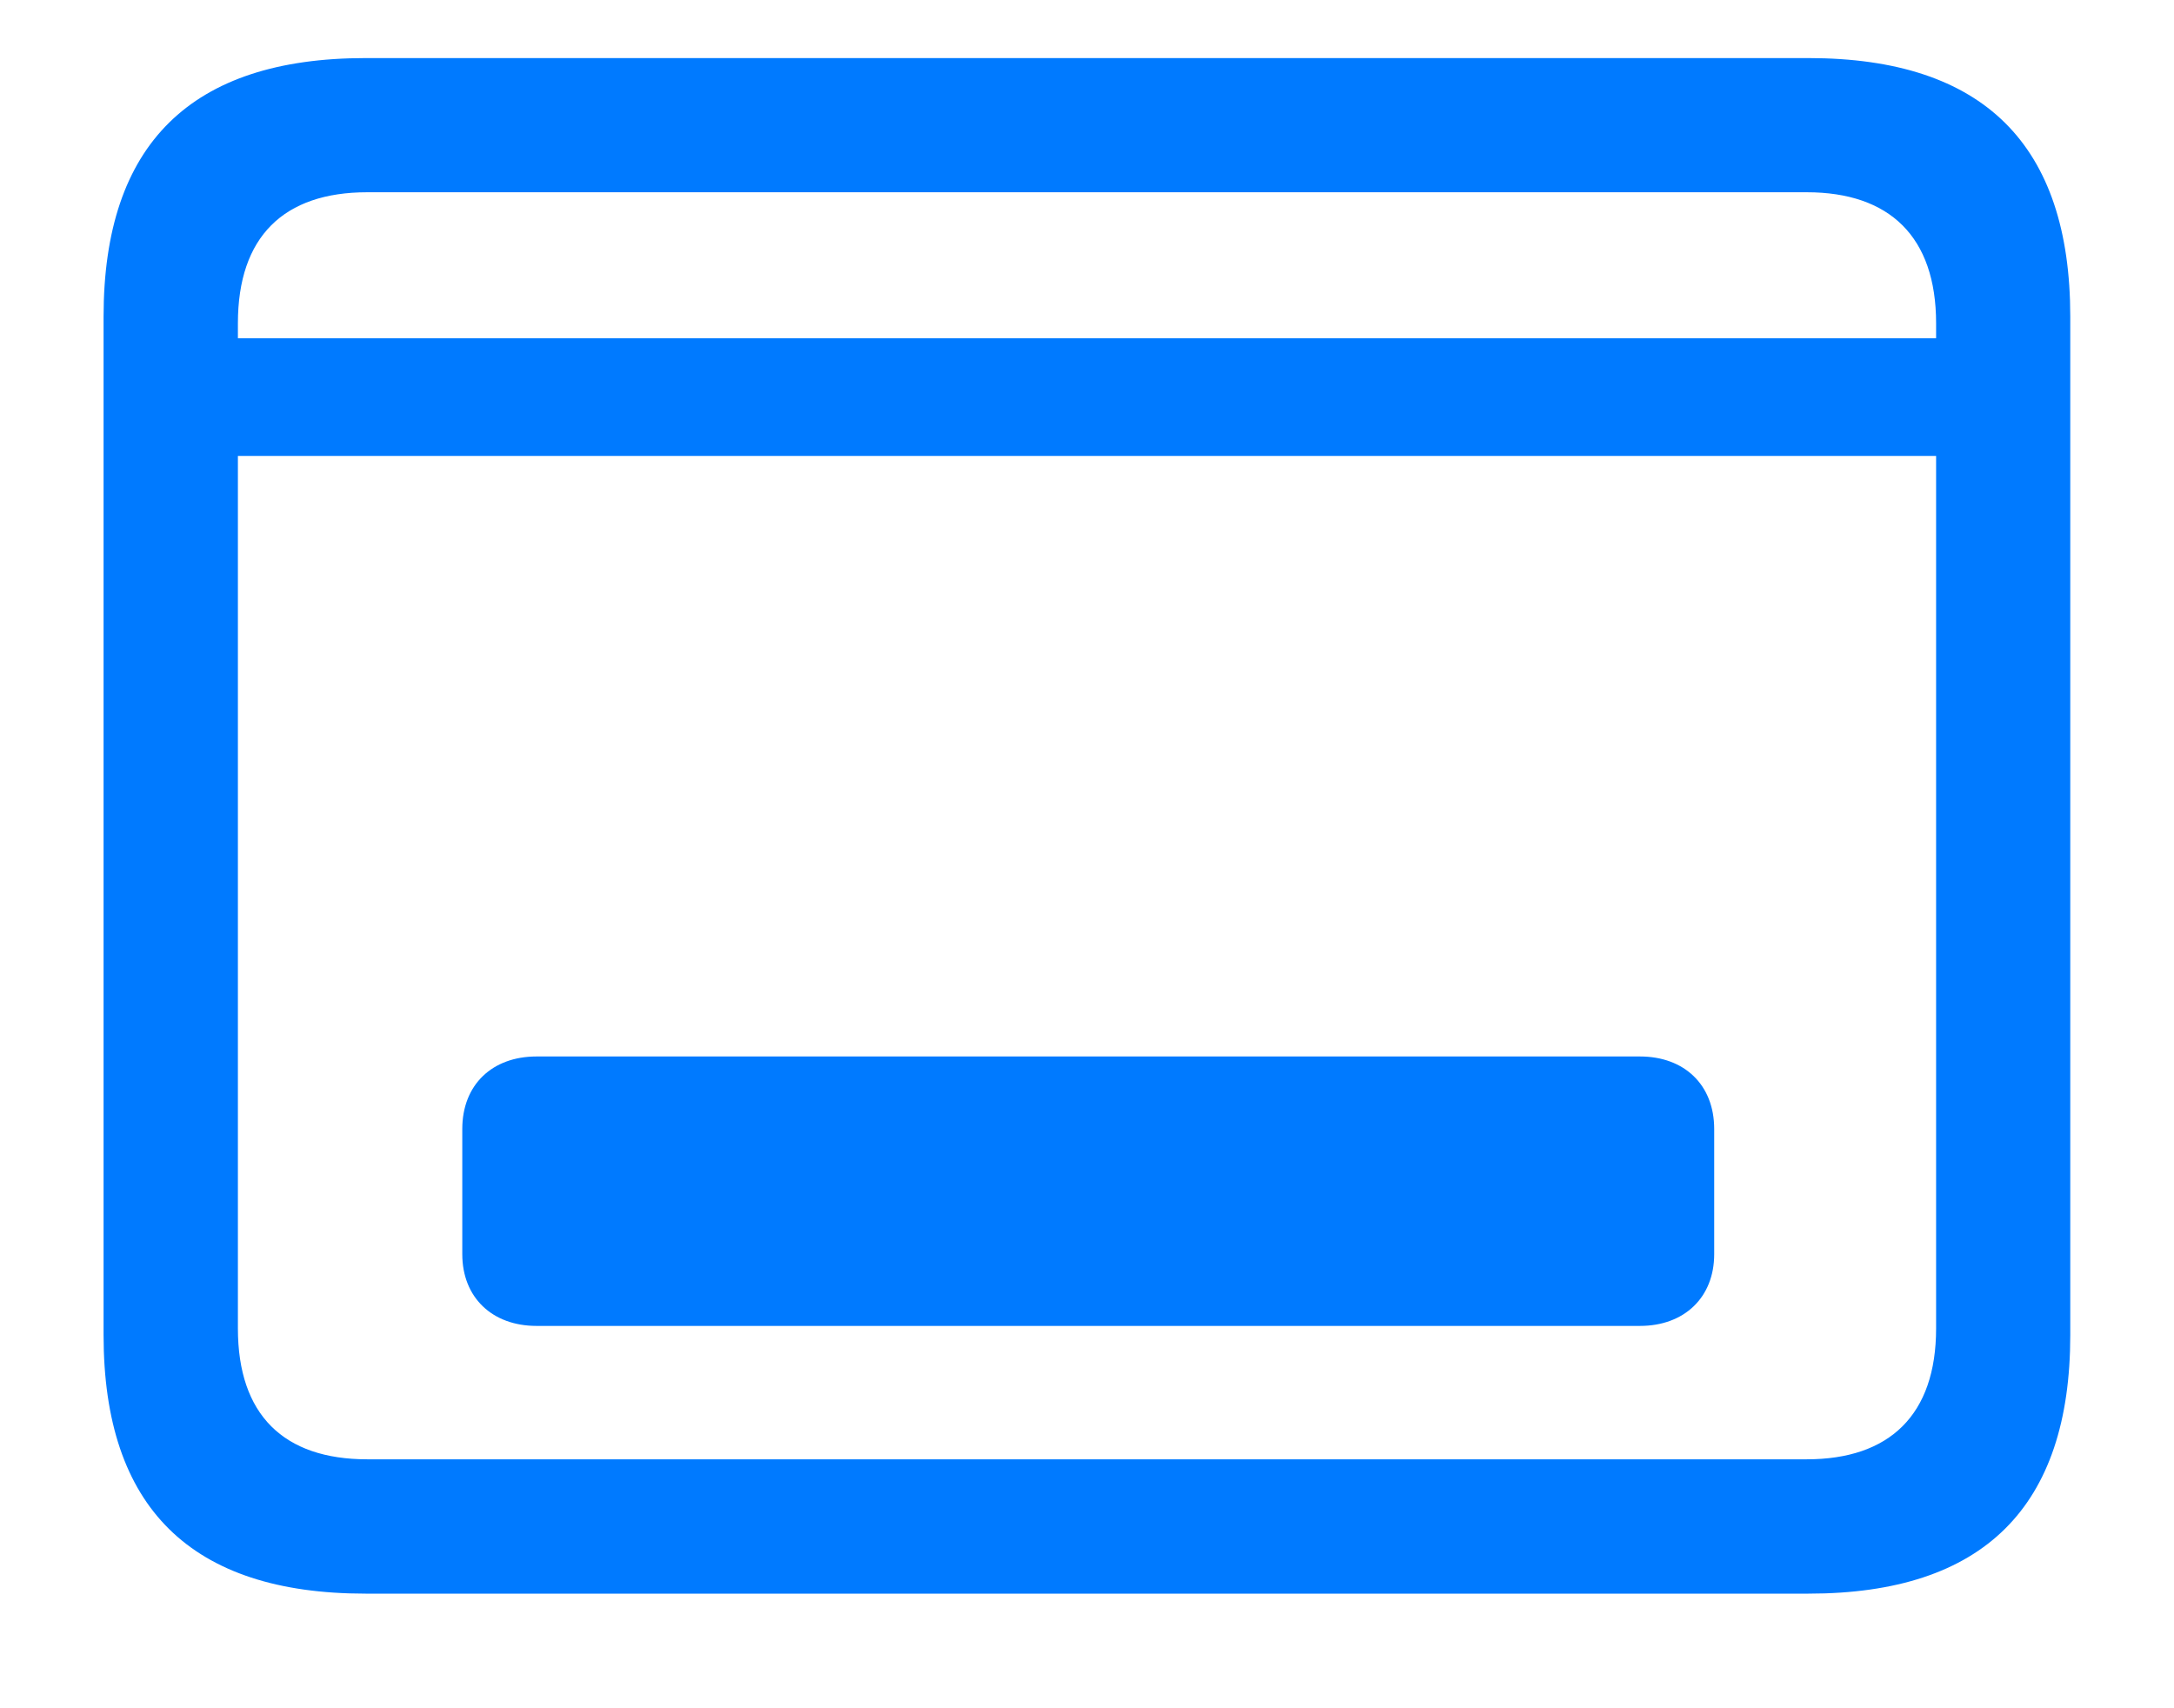 <svg width="14" height="11" viewBox="0 0 14 11" fill="none" xmlns="http://www.w3.org/2000/svg">
<path d="M2.354 10.262H11.646C12.774 10.262 13.332 9.703 13.332 8.597V2.039C13.332 0.932 12.774 0.374 11.646 0.374H2.354C1.231 0.374 0.667 0.927 0.667 2.039V8.597C0.667 9.709 1.231 10.262 2.354 10.262ZM1.532 2.082C1.532 1.523 1.828 1.238 2.365 1.238H11.635C12.167 1.238 12.468 1.523 12.468 2.082V2.178H1.532V2.082ZM2.365 9.397C1.828 9.397 1.532 9.112 1.532 8.554V2.936H12.468V8.554C12.468 9.112 12.167 9.397 11.635 9.397H2.365ZM2.977 8.076C2.977 8.355 3.17 8.538 3.455 8.538H10.561C10.846 8.538 11.039 8.355 11.039 8.076V7.27C11.039 6.985 10.846 6.803 10.561 6.803H3.455C3.17 6.803 2.977 6.985 2.977 7.27V8.076Z" fill="#007AFF"/>
</svg>
